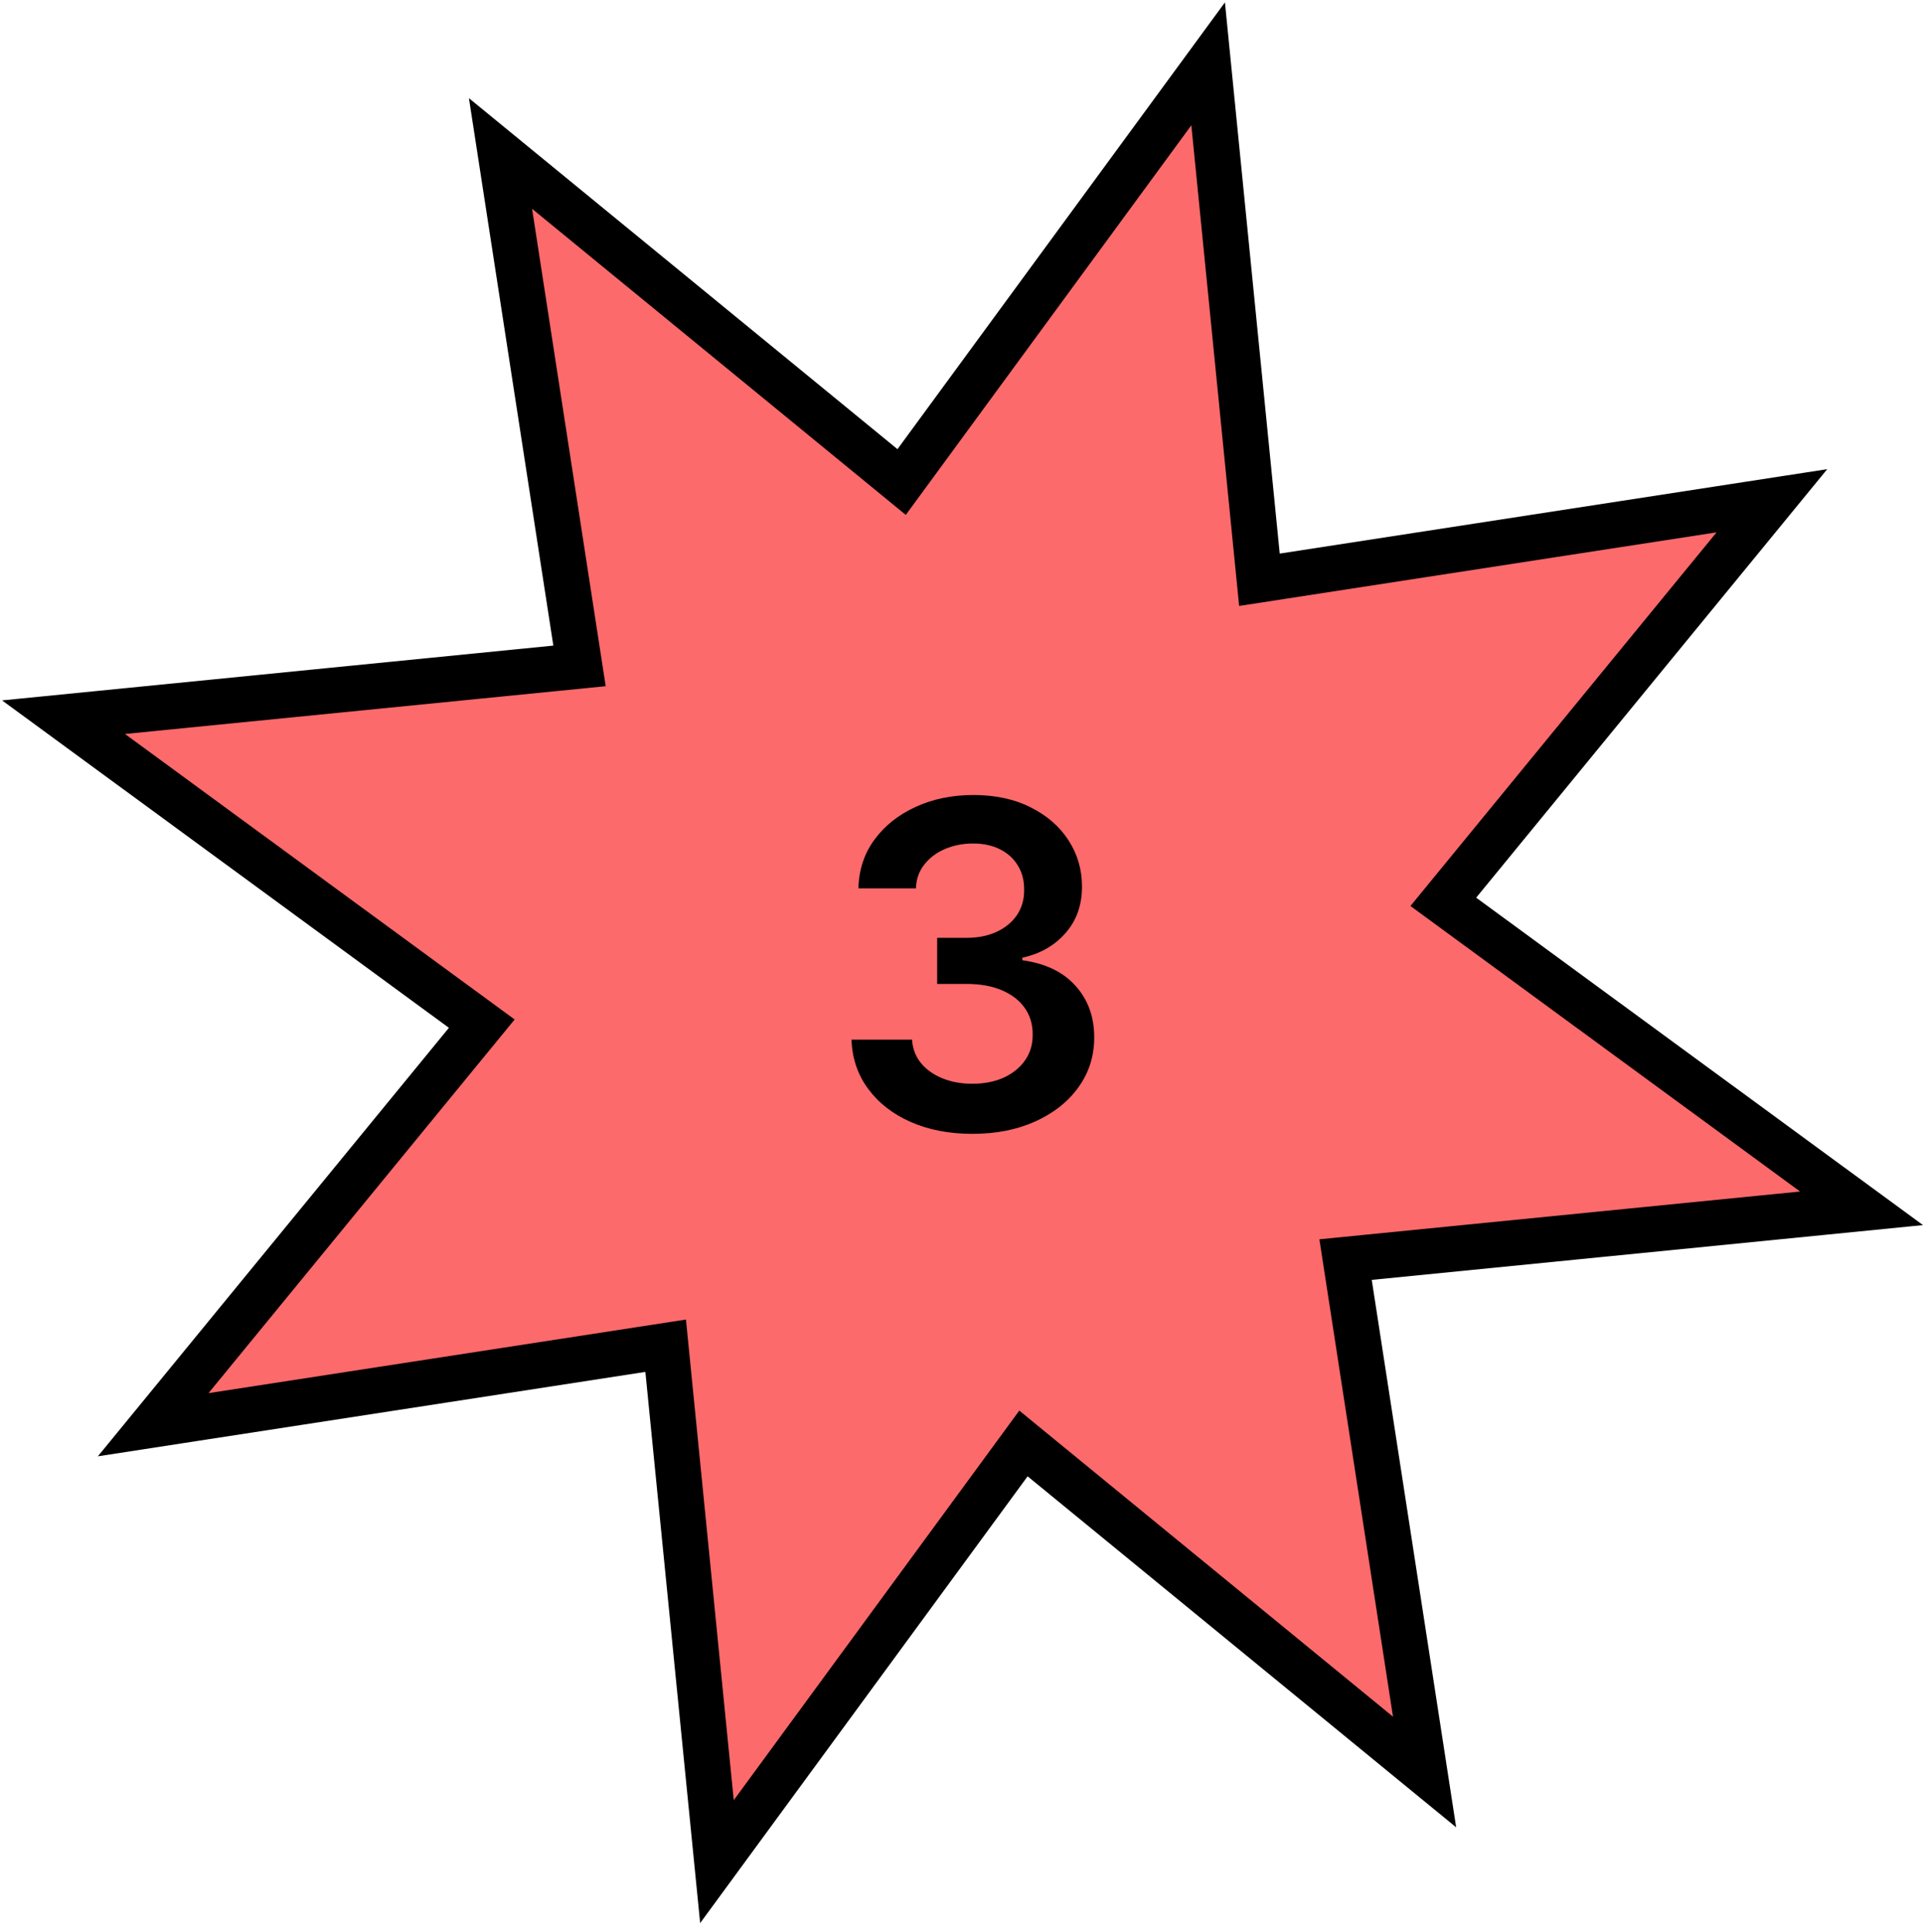 <svg width="211" height="212" viewBox="0 0 211 212" fill="none" xmlns="http://www.w3.org/2000/svg">
<path d="M50.734 110.773L6.971 78.702L60.961 73.335L63.587 73.074L63.185 70.466L54.918 16.843L96.89 51.225L98.931 52.897L100.49 50.769L132.562 7.006L137.929 60.996L138.19 63.622L140.797 63.22L194.42 54.953L160.038 96.925L158.366 98.966L160.495 100.525L204.257 132.597L150.267 137.964L147.642 138.225L148.044 140.832L156.311 194.455L114.339 160.073L112.298 158.401L110.738 160.53L78.667 204.292L73.3 150.302L73.039 147.677L70.431 148.079L16.808 156.346L51.19 114.374L52.862 112.333L50.734 110.773Z" fill="#FD6A6B" stroke="black" stroke-width="5"/>
<path d="M106.701 124.425C104.156 124.425 101.894 123.989 99.915 123.118C97.947 122.246 96.392 121.032 95.249 119.477C94.106 117.922 93.499 116.125 93.429 114.087H100.074C100.132 115.065 100.456 115.919 101.045 116.65C101.635 117.368 102.418 117.928 103.396 118.329C104.374 118.729 105.469 118.929 106.683 118.929C107.979 118.929 109.128 118.706 110.129 118.258C111.13 117.798 111.914 117.162 112.479 116.349C113.045 115.536 113.322 114.6 113.31 113.539C113.322 112.444 113.039 111.478 112.462 110.641C111.884 109.805 111.048 109.151 109.952 108.68C108.868 108.208 107.561 107.973 106.029 107.973H102.83V102.918H106.029C107.29 102.918 108.391 102.7 109.334 102.265C110.288 101.829 111.036 101.216 111.578 100.427C112.12 99.626 112.385 98.701 112.373 97.652C112.385 96.627 112.155 95.738 111.684 94.984C111.225 94.218 110.571 93.623 109.722 93.199C108.886 92.775 107.902 92.563 106.771 92.563C105.664 92.563 104.639 92.763 103.696 93.163C102.754 93.564 101.994 94.135 101.417 94.878C100.839 95.608 100.533 96.48 100.498 97.493H94.189C94.236 95.467 94.819 93.688 95.938 92.156C97.069 90.613 98.577 89.411 100.462 88.551C102.347 87.679 104.462 87.243 106.807 87.243C109.222 87.243 111.319 87.697 113.098 88.604C114.889 89.499 116.273 90.707 117.251 92.227C118.229 93.747 118.718 95.425 118.718 97.263C118.729 99.302 118.129 101.01 116.915 102.388C115.713 103.767 114.135 104.668 112.179 105.092V105.375C114.724 105.728 116.674 106.671 118.028 108.202C119.395 109.722 120.072 111.613 120.061 113.875C120.061 115.902 119.483 117.716 118.329 119.318C117.186 120.909 115.607 122.157 113.593 123.065C111.59 123.972 109.292 124.425 106.701 124.425Z" fill="black"/>
</svg>
